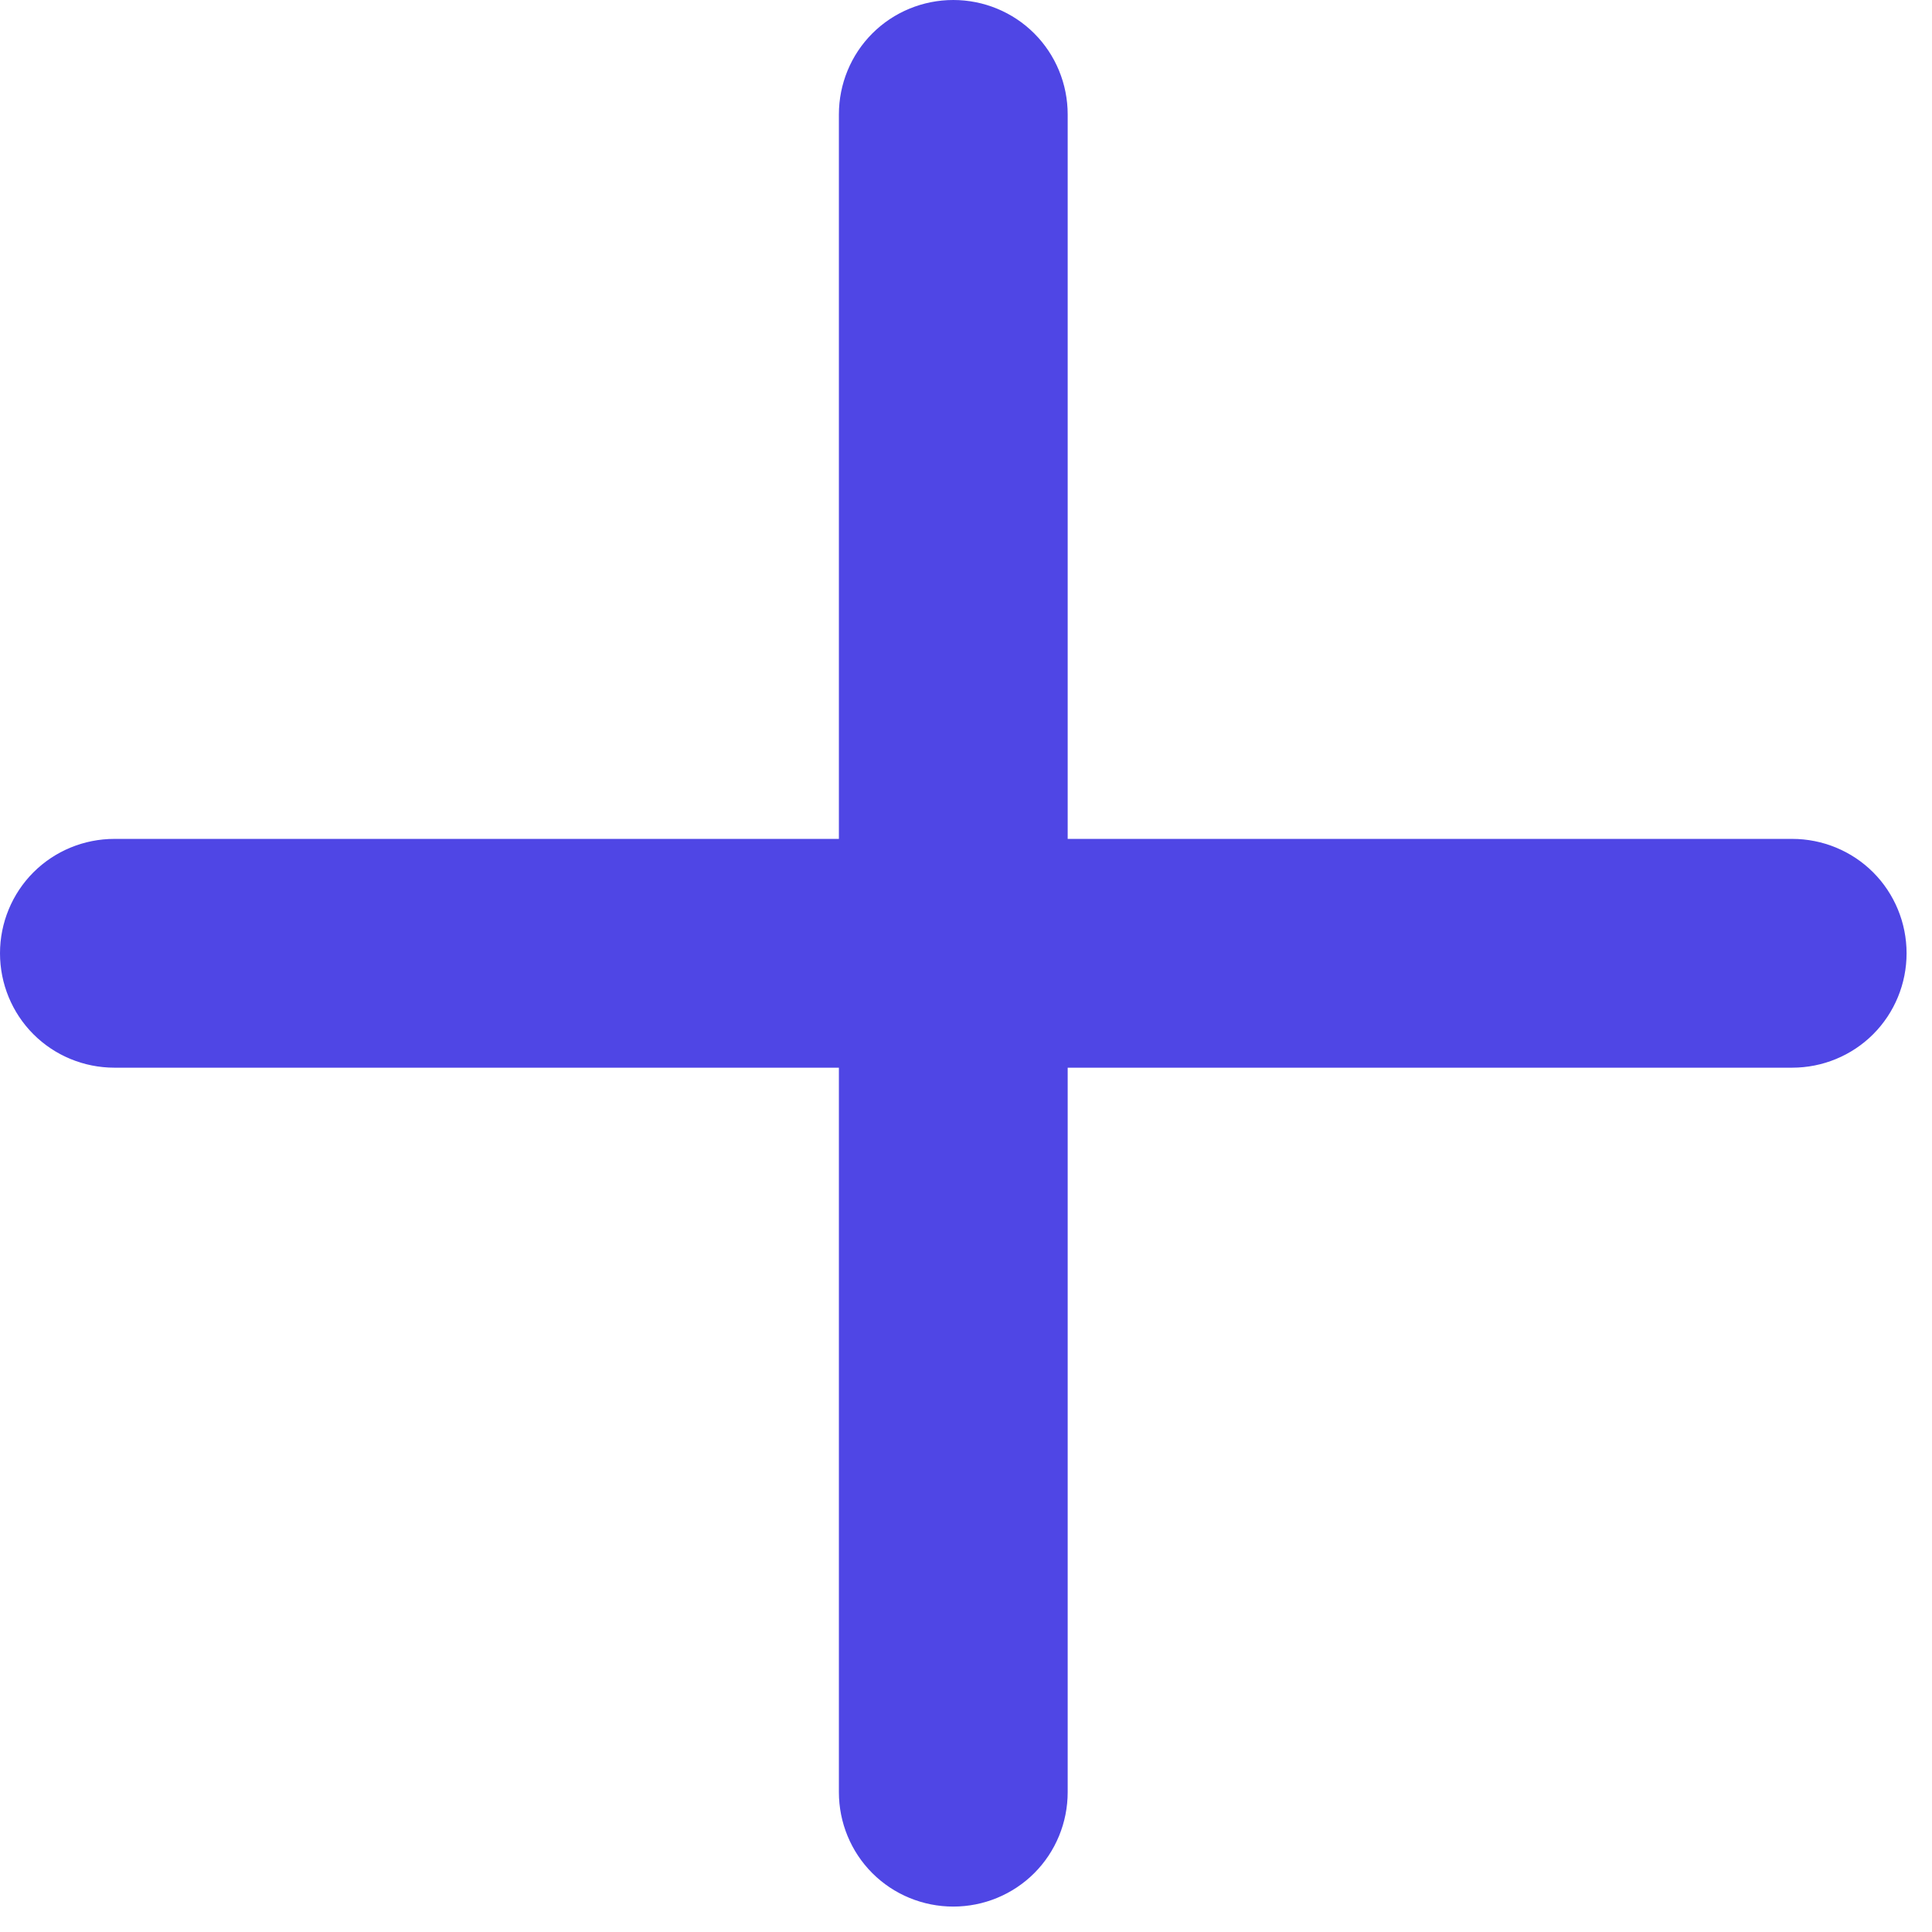 <svg preserveAspectRatio="none" width="100%" height="100%" overflow="visible" style="display: block;" viewBox="0 0 19 19" fill="none" xmlns="http://www.w3.org/2000/svg">
<path id="Vector" d="M9.375 0.047C9.661 0.047 9.936 0.16 10.138 0.362C10.34 0.564 10.453 0.839 10.453 1.125V8.297H17.625C17.911 8.297 18.186 8.41 18.388 8.612C18.59 8.814 18.703 9.089 18.703 9.375C18.703 9.661 18.59 9.936 18.388 10.138C18.186 10.34 17.911 10.453 17.625 10.453H10.453V17.625C10.453 17.911 10.34 18.186 10.138 18.388C9.936 18.59 9.661 18.703 9.375 18.703C9.089 18.703 8.814 18.59 8.612 18.388C8.41 18.186 8.297 17.911 8.297 17.625V10.453H1.125C0.839 10.453 0.564 10.34 0.362 10.138C0.16 9.936 0.047 9.661 0.047 9.375C0.047 9.089 0.16 8.814 0.362 8.612C0.564 8.41 0.839 8.297 1.125 8.297H8.297V1.125C8.297 0.839 8.41 0.564 8.612 0.362C8.814 0.16 9.089 0.047 9.375 0.047Z" fill="#4F46E5" stroke="#4F46E5" stroke-width="0.094"/>
</svg>
